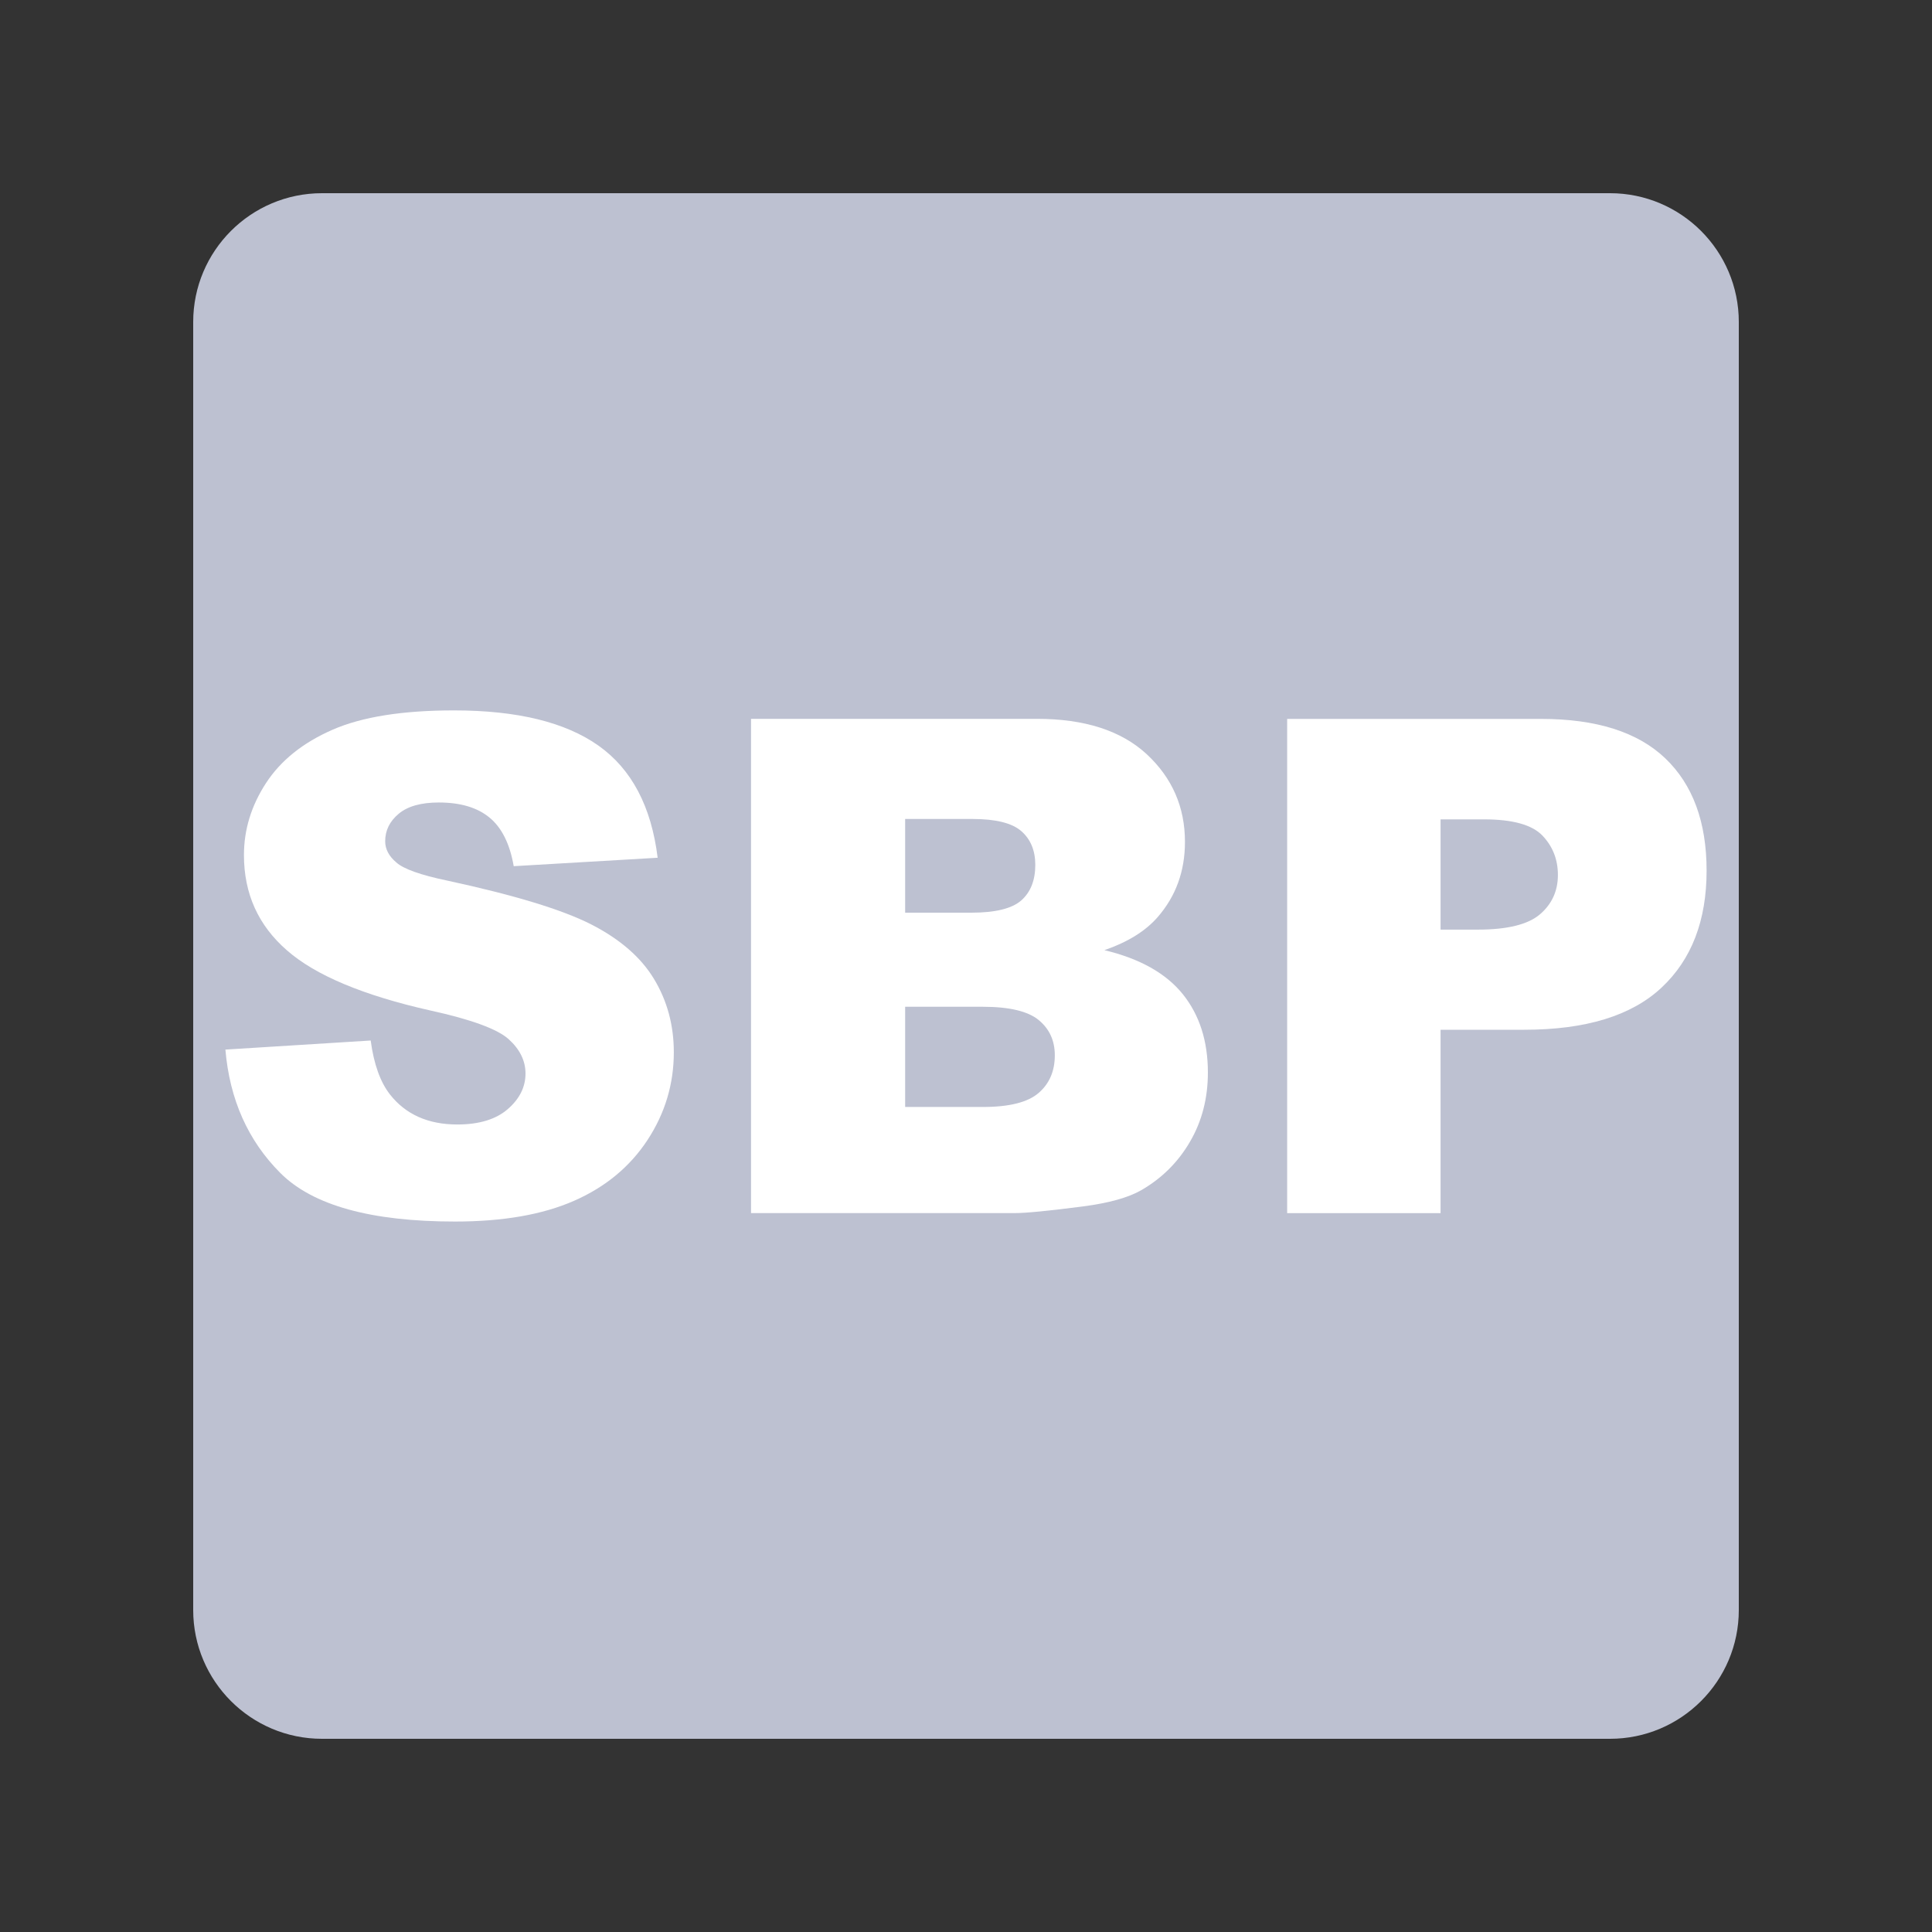 <?xml version="1.0" encoding="UTF-8"?>
<svg width="30px" height="30px" viewBox="0 0 30 30" version="1.1" xmlns="http://www.w3.org/2000/svg" xmlns:xlink="http://www.w3.org/1999/xlink">
    <rect x="0" y="0" width="30" height="30" fill="#333333" stroke="none"/>
    <!-- Generator: Sketch 52.2 (67145) - http://www.bohemiancoding.com/sketch -->
    <title>SBP默认</title>
    <desc>Created with Sketch.</desc>
    <g id="Page-1" stroke="none" stroke-width="1" fill="none" fill-rule="evenodd">
        <g id="投票" transform="translate(-46, -315)">
            <g id="SBP" transform="translate(46, 315)">
                <path d="M25,27 L5,27 C3.896,27 3,26.104 3,25 L3,5 C3,3.896 3.896,3 5,3 L25,3 C26.104,3 27,3.896 27,5 L27,25 C27,26.104 26.104,27 25,27" id="Fill-1" fill="#BDC1D1"></path>
                <path d="M3.5,16.298 L5.756,16.157 C5.805,16.523 5.905,16.802 6.055,16.994 C6.299,17.305 6.648,17.461 7.102,17.461 C7.44,17.461 7.702,17.381 7.885,17.222 C8.068,17.063 8.16,16.879 8.16,16.67 C8.16,16.471 8.072,16.293 7.898,16.136 C7.723,15.979 7.318,15.83 6.683,15.691 C5.643,15.457 4.901,15.146 4.458,14.759 C4.011,14.371 3.788,13.878 3.788,13.277 C3.788,12.883 3.902,12.51 4.131,12.159 C4.359,11.809 4.703,11.533 5.162,11.332 C5.621,11.131 6.25,11.031 7.05,11.031 C8.031,11.031 8.778,11.214 9.293,11.578 C9.808,11.943 10.114,12.523 10.212,13.319 L7.977,13.45 C7.917,13.104 7.792,12.853 7.602,12.696 C7.412,12.539 7.149,12.461 6.814,12.461 C6.539,12.461 6.331,12.519 6.191,12.636 C6.051,12.753 5.981,12.895 5.981,13.063 C5.981,13.185 6.039,13.295 6.154,13.392 C6.266,13.493 6.531,13.588 6.95,13.675 C7.987,13.899 8.729,14.125 9.178,14.353 C9.626,14.582 9.953,14.865 10.157,15.204 C10.361,15.543 10.463,15.921 10.463,16.34 C10.463,16.832 10.327,17.286 10.055,17.701 C9.783,18.116 9.402,18.432 8.914,18.646 C8.425,18.861 7.809,18.968 7.065,18.968 C5.76,18.968 4.856,18.717 4.354,18.215 C3.851,17.712 3.566,17.073 3.5,16.298" id="Fill-3" fill="#FFFFFF"></path>
                <path d="M14.055,17.189 L15.264,17.189 C15.673,17.189 15.961,17.116 16.128,16.971 C16.296,16.826 16.379,16.631 16.379,16.387 C16.379,16.16 16.297,15.979 16.131,15.841 C15.965,15.703 15.674,15.633 15.259,15.633 L14.055,15.633 L14.055,17.189 Z M14.055,14.172 L15.086,14.172 C15.456,14.172 15.714,14.108 15.858,13.982 C16.003,13.854 16.076,13.669 16.076,13.43 C16.076,13.207 16.003,13.031 15.858,12.905 C15.714,12.78 15.461,12.717 15.102,12.717 L14.055,12.717 L14.055,14.172 Z M11.662,11.162 L16.102,11.162 C16.842,11.162 17.41,11.345 17.806,11.711 C18.202,12.079 18.4,12.533 18.4,13.073 C18.4,13.527 18.259,13.916 17.976,14.241 C17.788,14.457 17.512,14.629 17.149,14.754 C17.701,14.886 18.106,15.114 18.367,15.438 C18.626,15.761 18.756,16.166 18.756,16.654 C18.756,17.052 18.664,17.41 18.479,17.727 C18.294,18.046 18.041,18.297 17.72,18.482 C17.521,18.596 17.221,18.68 16.819,18.733 C16.285,18.802 15.931,18.837 15.756,18.837 L11.662,18.837 L11.662,11.162 Z" id="Fill-5" fill="#FFFFFF"></path>
                <path d="M22.369,14.435 L22.95,14.435 C23.408,14.435 23.728,14.355 23.913,14.197 C24.098,14.038 24.191,13.834 24.191,13.587 C24.191,13.346 24.111,13.142 23.95,12.974 C23.789,12.807 23.488,12.723 23.044,12.723 L22.369,12.723 L22.369,14.435 Z M19.987,11.163 L23.929,11.163 C24.788,11.163 25.431,11.367 25.858,11.775 C26.286,12.184 26.5,12.765 26.5,13.519 C26.5,14.293 26.267,14.899 25.801,15.335 C25.335,15.772 24.624,15.99 23.667,15.99 L22.369,15.99 L22.369,18.838 L19.987,18.838 L19.987,11.163 Z" id="Fill-7" fill="#FFFFFF"></path>
            </g>
        </g>
    </g>
</svg>